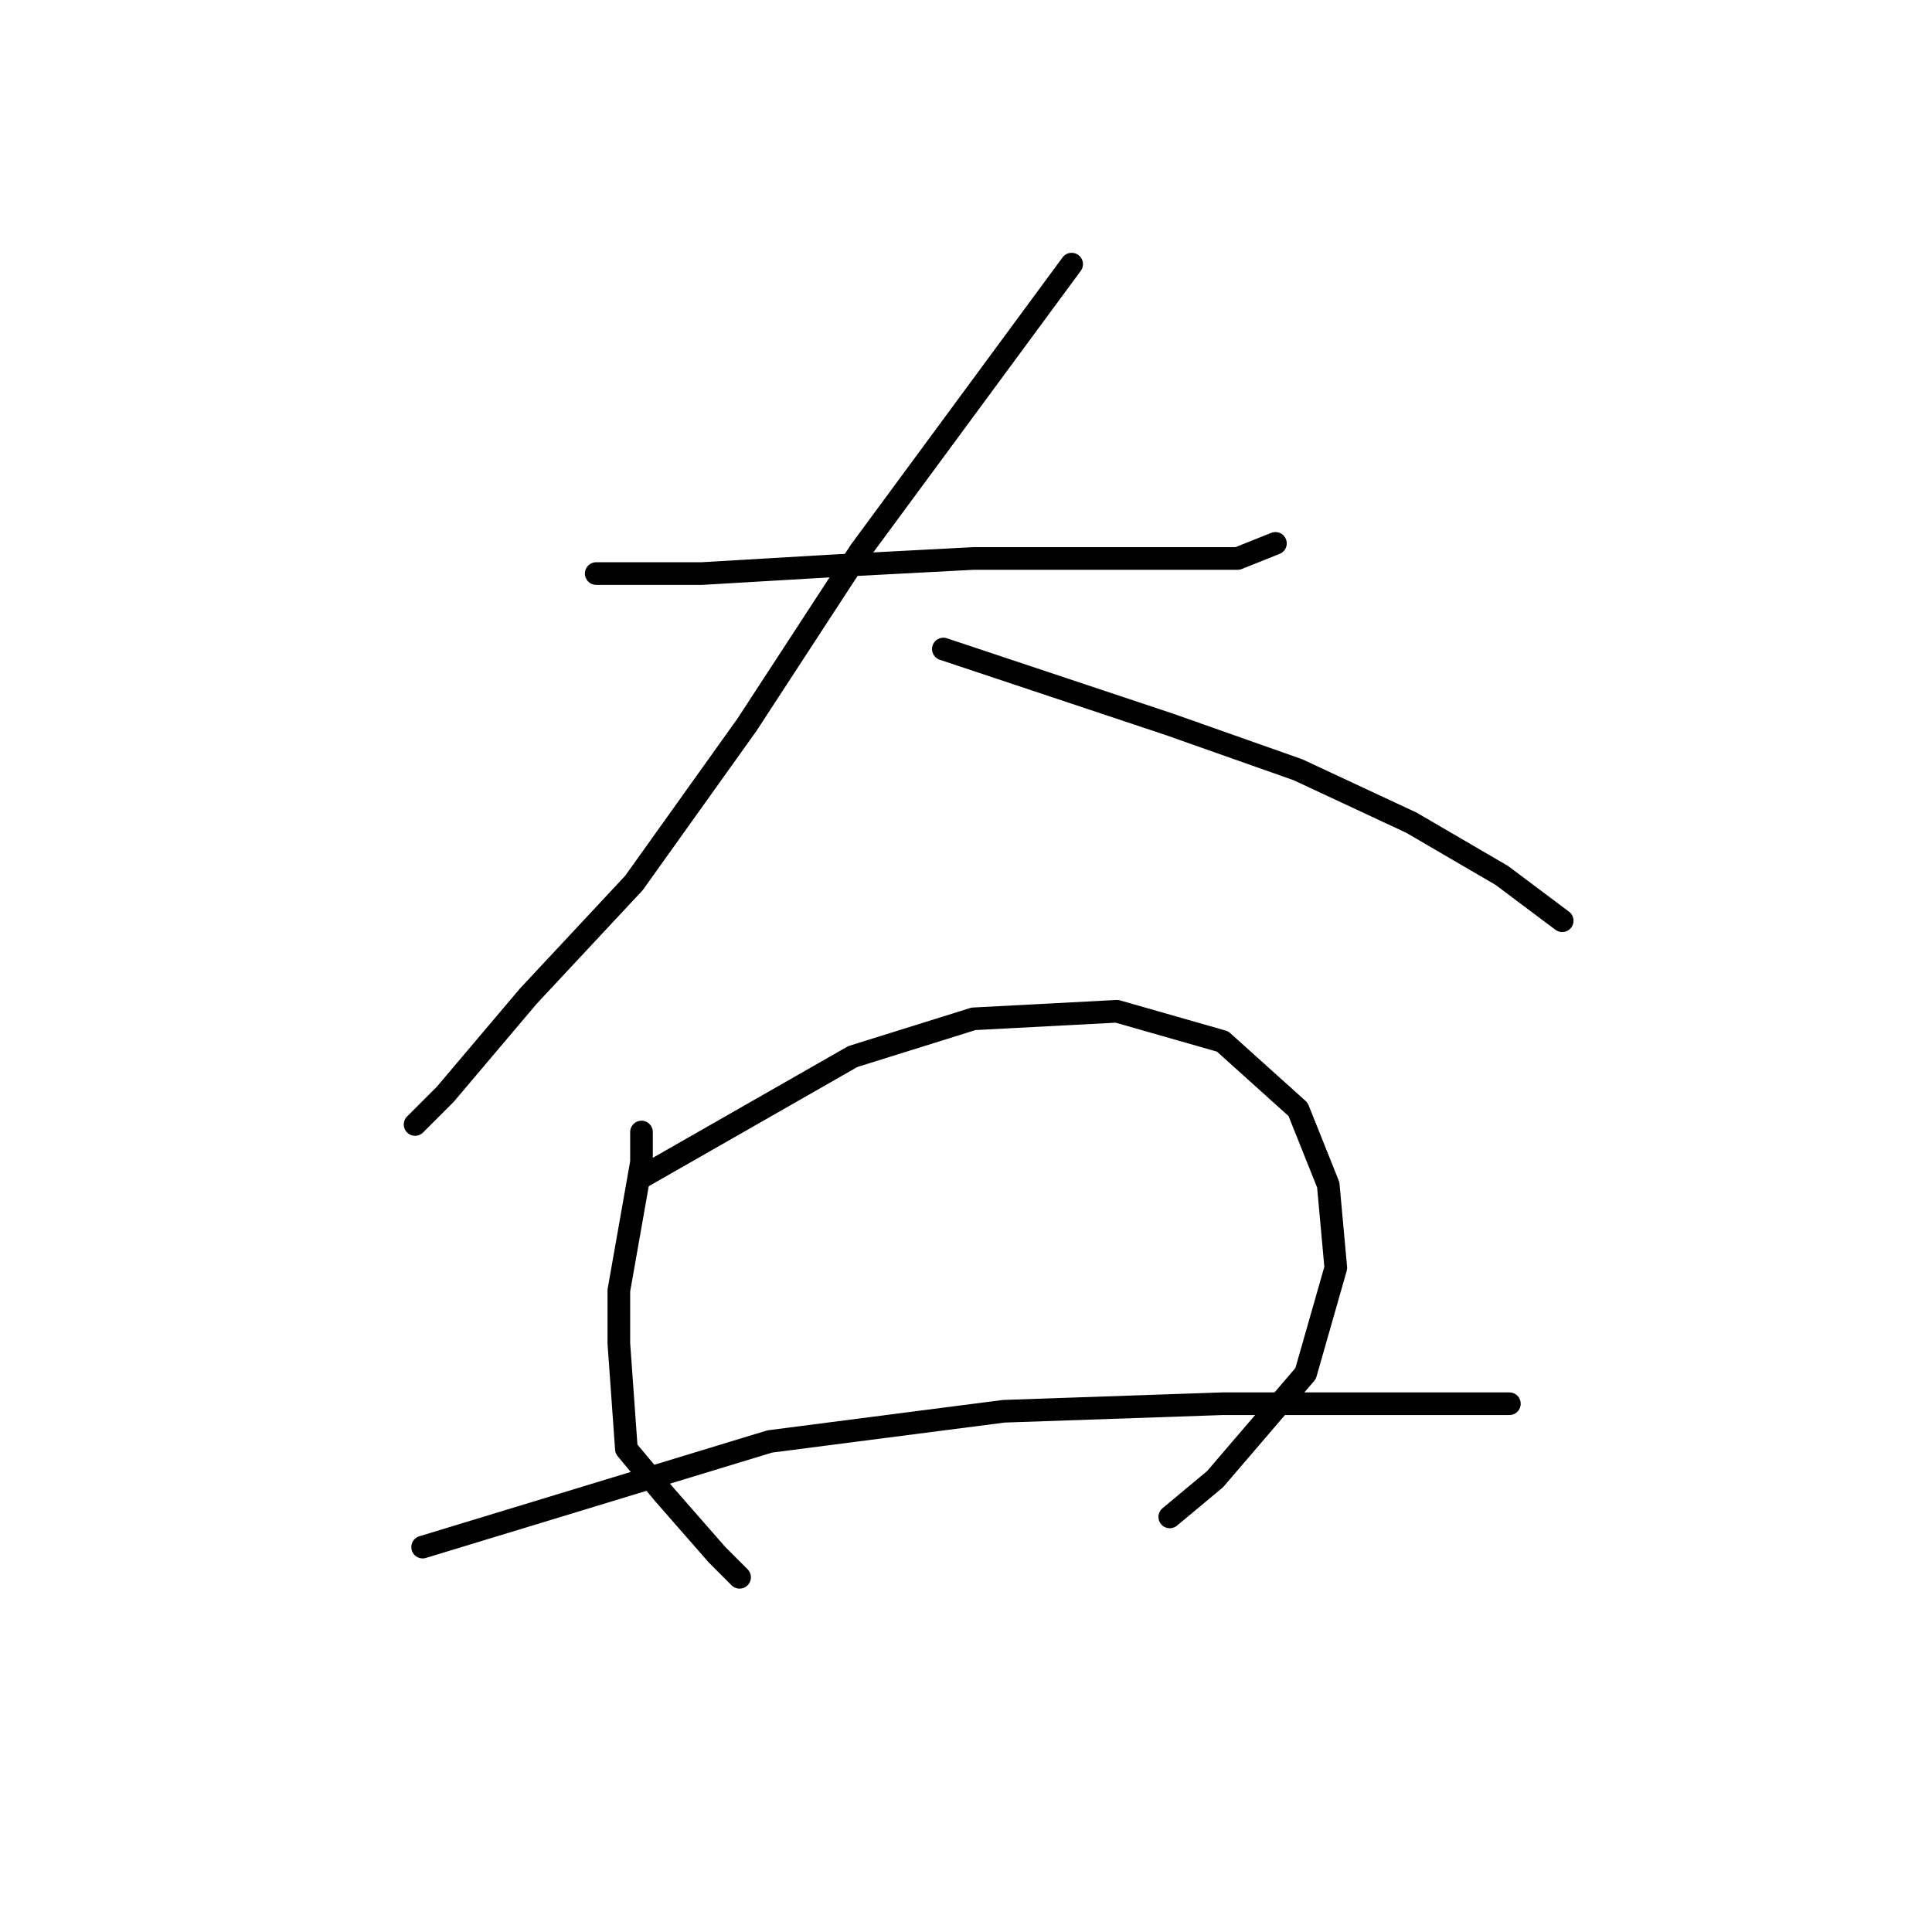 <?xml version="1.0" standalone="no"?>
    <svg width="256" height="256" xmlns="http://www.w3.org/2000/svg" version="1.1">
    <polyline stroke="black" stroke-width="3" stroke-linecap="round" fill="transparent" stroke-linejoin="round" points="79 76 86 76 93 76 110 75 129 74 148 74 164 74 169 72 169 72 " />
        <polyline stroke="black" stroke-width="3" stroke-linecap="round" fill="transparent" stroke-linejoin="round" points="142 35 128 54 114 73 99 96 84 117 70 132 59 145 55 149 55 149 " />
        <polyline stroke="black" stroke-width="3" stroke-linecap="round" fill="transparent" stroke-linejoin="round" points="125 86 140 91 155 96 172 102 187 109 199 116 207 122 207 122 " />
        <polyline stroke="black" stroke-width="3" stroke-linecap="round" fill="transparent" stroke-linejoin="round" points="85 150 85 152 85 154 82 171 82 178 83 192 88 198 95 206 98 209 98 209 " />
        <polyline stroke="black" stroke-width="3" stroke-linecap="round" fill="transparent" stroke-linejoin="round" points="85 156 99 148 113 140 129 135 148 134 162 138 172 147 176 157 177 168 173 182 161 196 155 201 155 201 " />
        <polyline stroke="black" stroke-width="3" stroke-linecap="round" fill="transparent" stroke-linejoin="round" points="56 205 79 198 102 191 133 187 162 186 189 186 200 186 200 186 " />
        </svg>